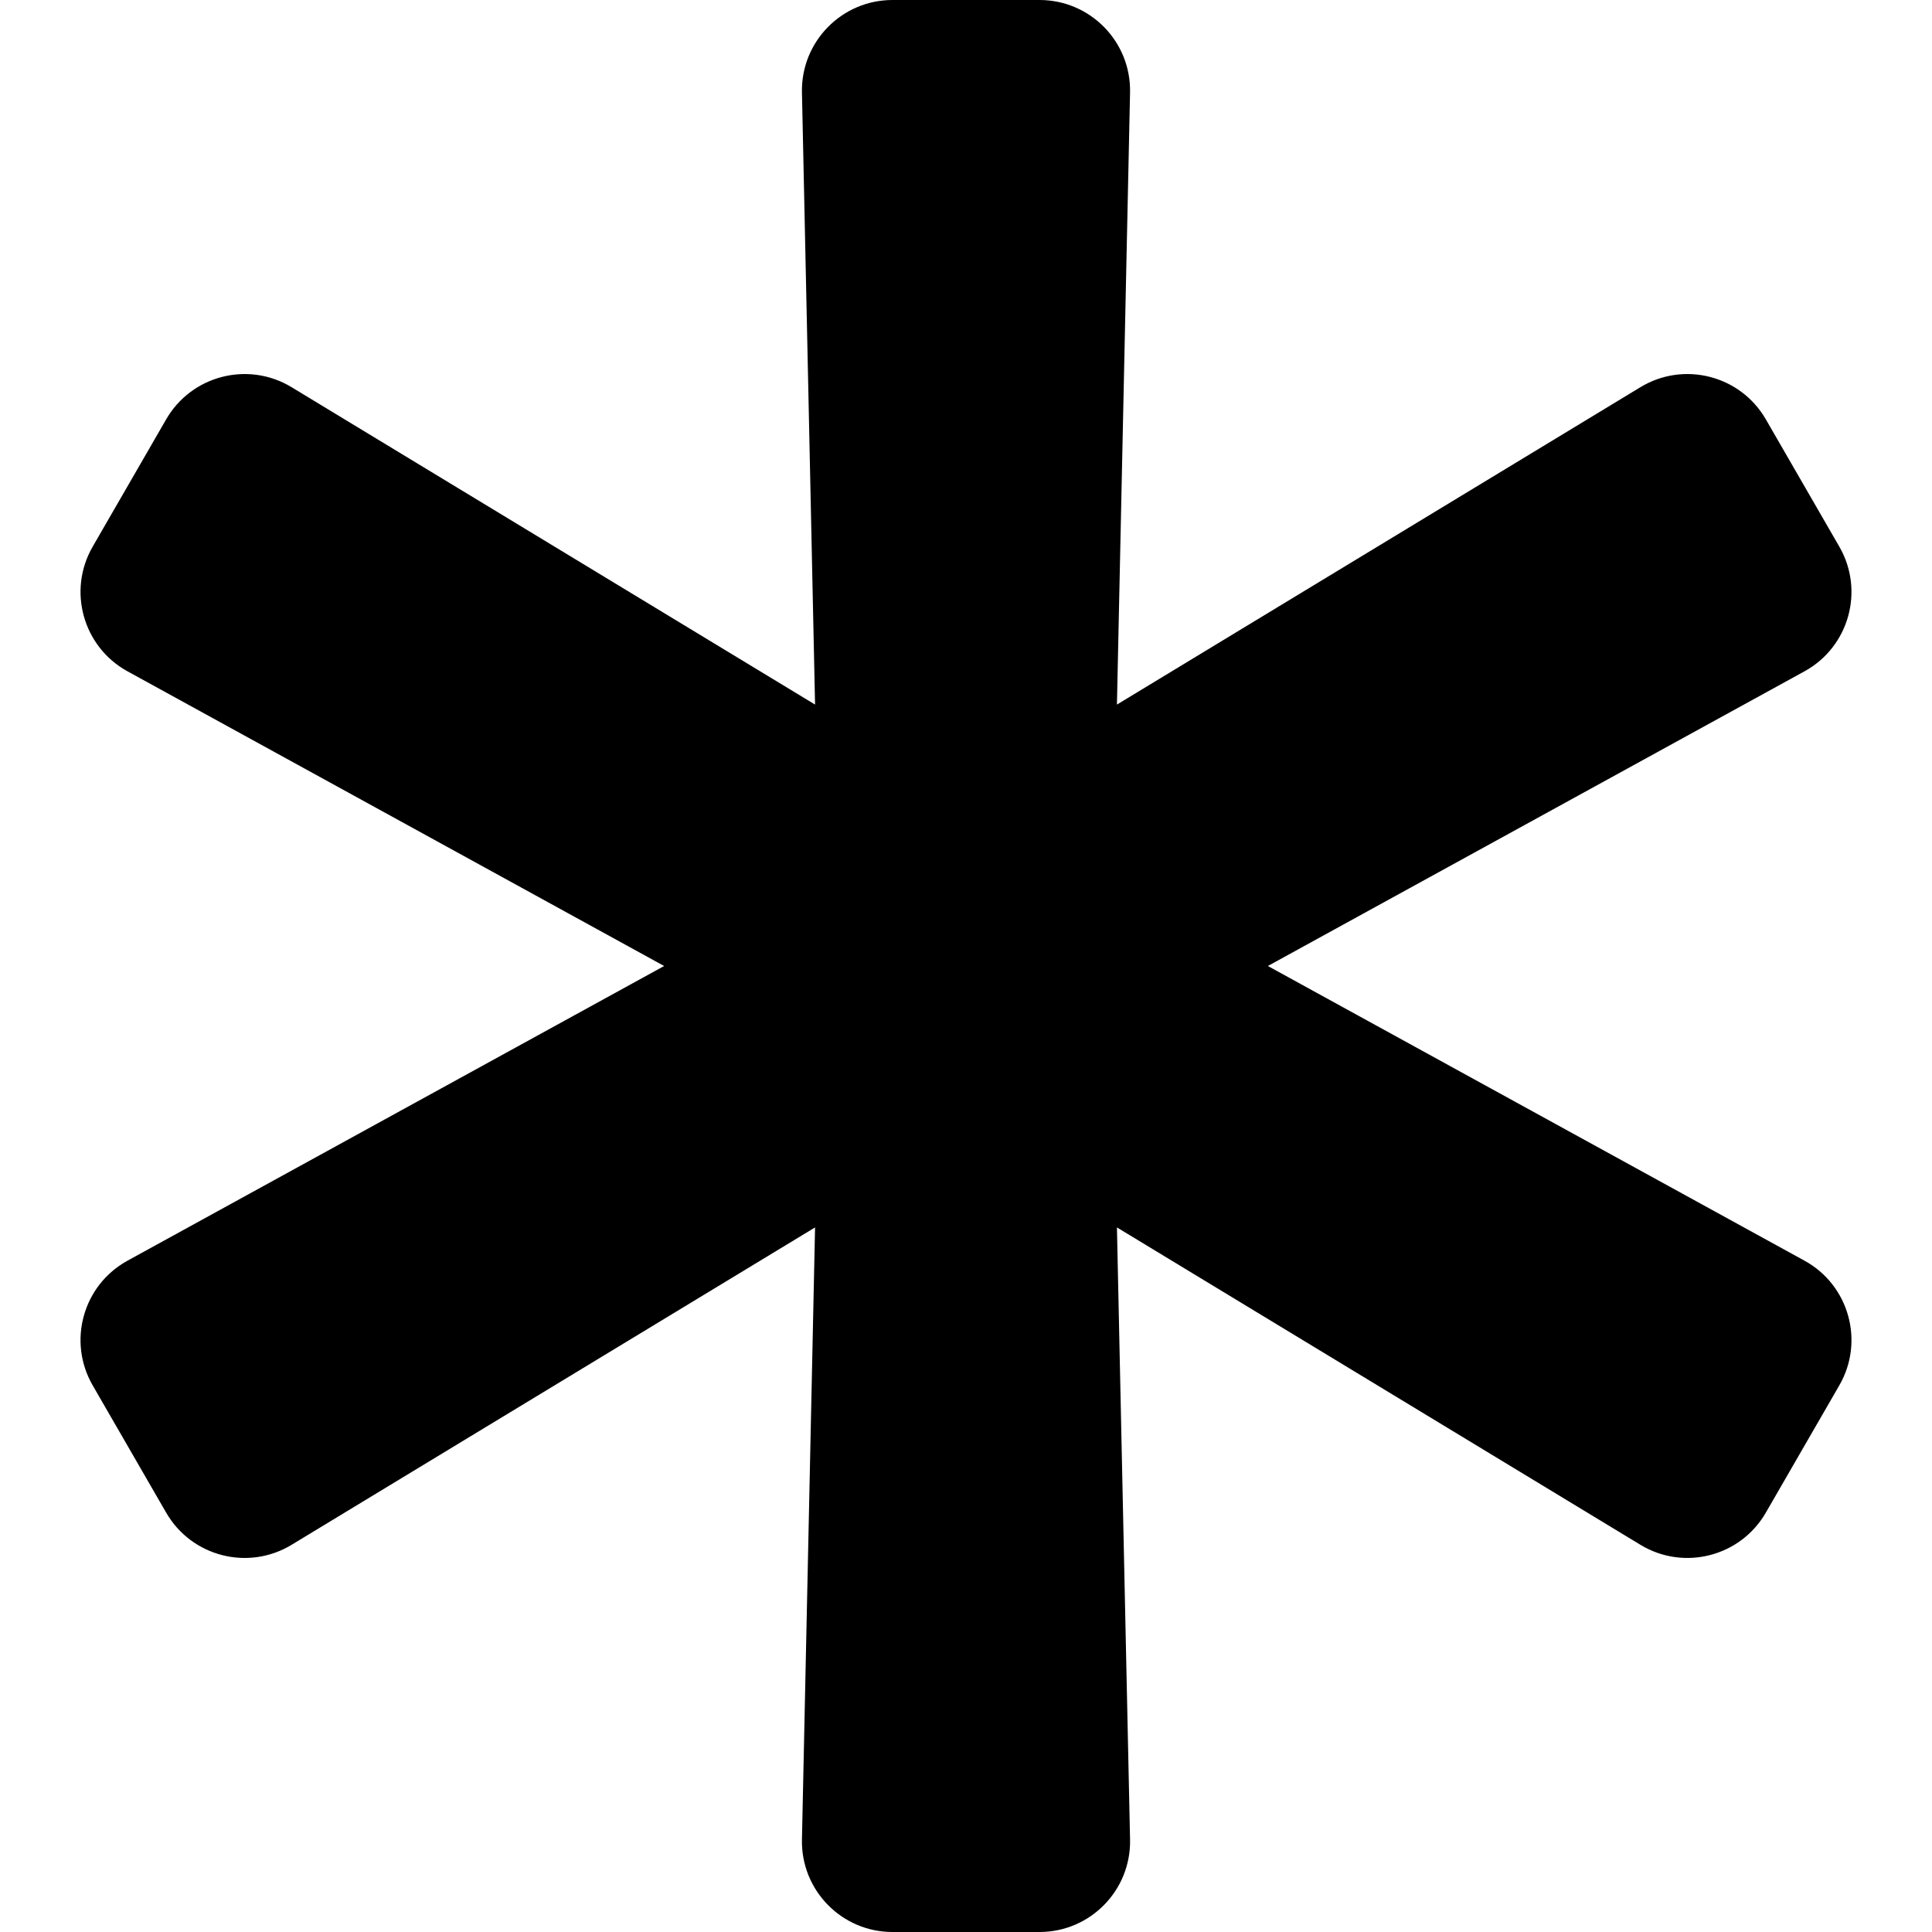 <svg xmlns="http://www.w3.org/2000/svg" viewBox="0 0 512 512"><path d="M236.52 0c-13.456 0-24.284 11.06-23.995 24.514L216 186.719 77.266 102.607c-11.506-6.976-26.5-3.13-33.229 8.524L24.56 144.87c-6.728 11.653-2.563 26.56 9.232 33.037L176 256 33.79 334.094c-11.796 6.477-15.96 21.384-9.231 33.037l19.478 33.74c6.728 11.653 21.723 15.5 33.229 8.524L216 325.28l-3.475 162.205C212.237 500.94 223.064 512 236.52 512h38.96c13.456 0 24.285-11.06 23.997-24.514L296 325.281l138.734 84.112c11.506 6.976 26.5 3.13 33.229-8.524l19.478-33.74c6.728-11.653 2.565-26.558-9.23-33.035L336 256l142.21-78.094c11.796-6.477 15.96-21.384 9.231-33.037l-19.478-33.74c-6.728-11.653-21.722-15.5-33.229-8.524L296 186.72l3.475-162.205C299.763 11.06 288.937 0 275.48 0z"/></svg>